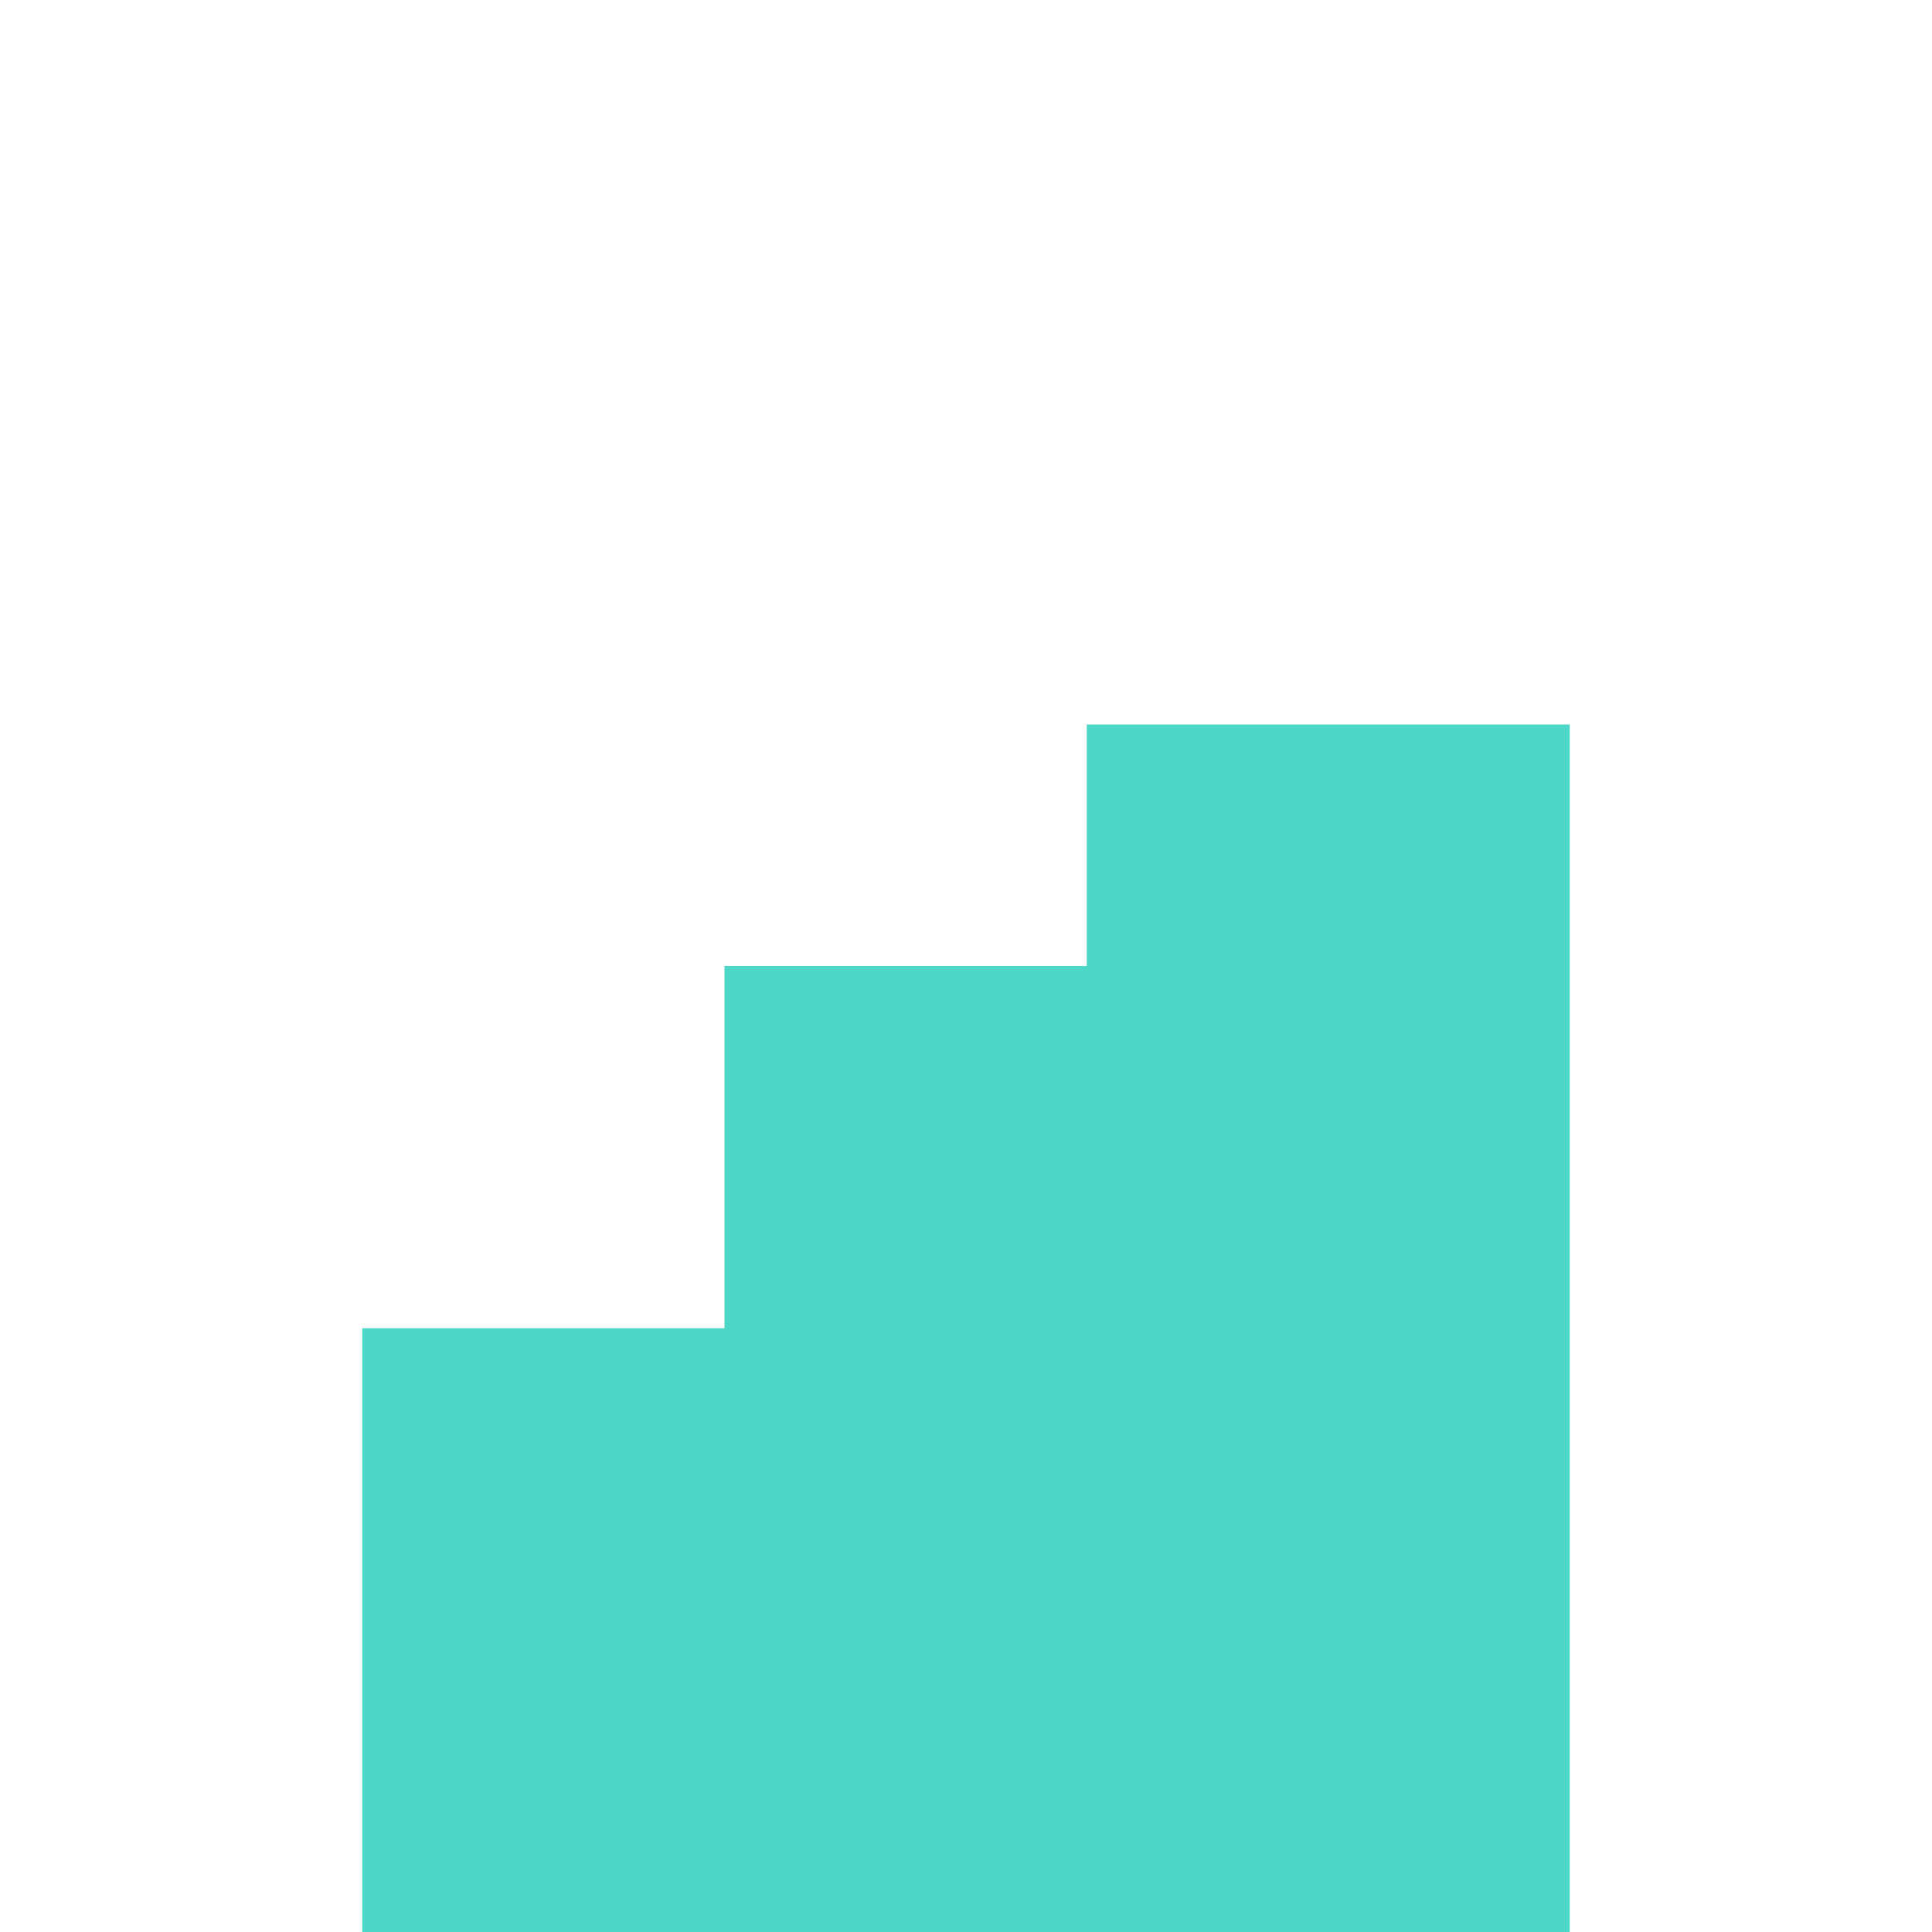 <svg width="64" height="64" viewBox="0 0 64 64" fill="none" xmlns="http://www.w3.org/2000/svg">
  <rect x="12" y="44" width="16" height="20" fill="#4CD7C6"/>
  <rect x="24" y="32" width="16" height="32" fill="#4CD7C6"/>
  <rect x="36" y="24" width="16" height="40" fill="#4CD7C6"/>
</svg>
